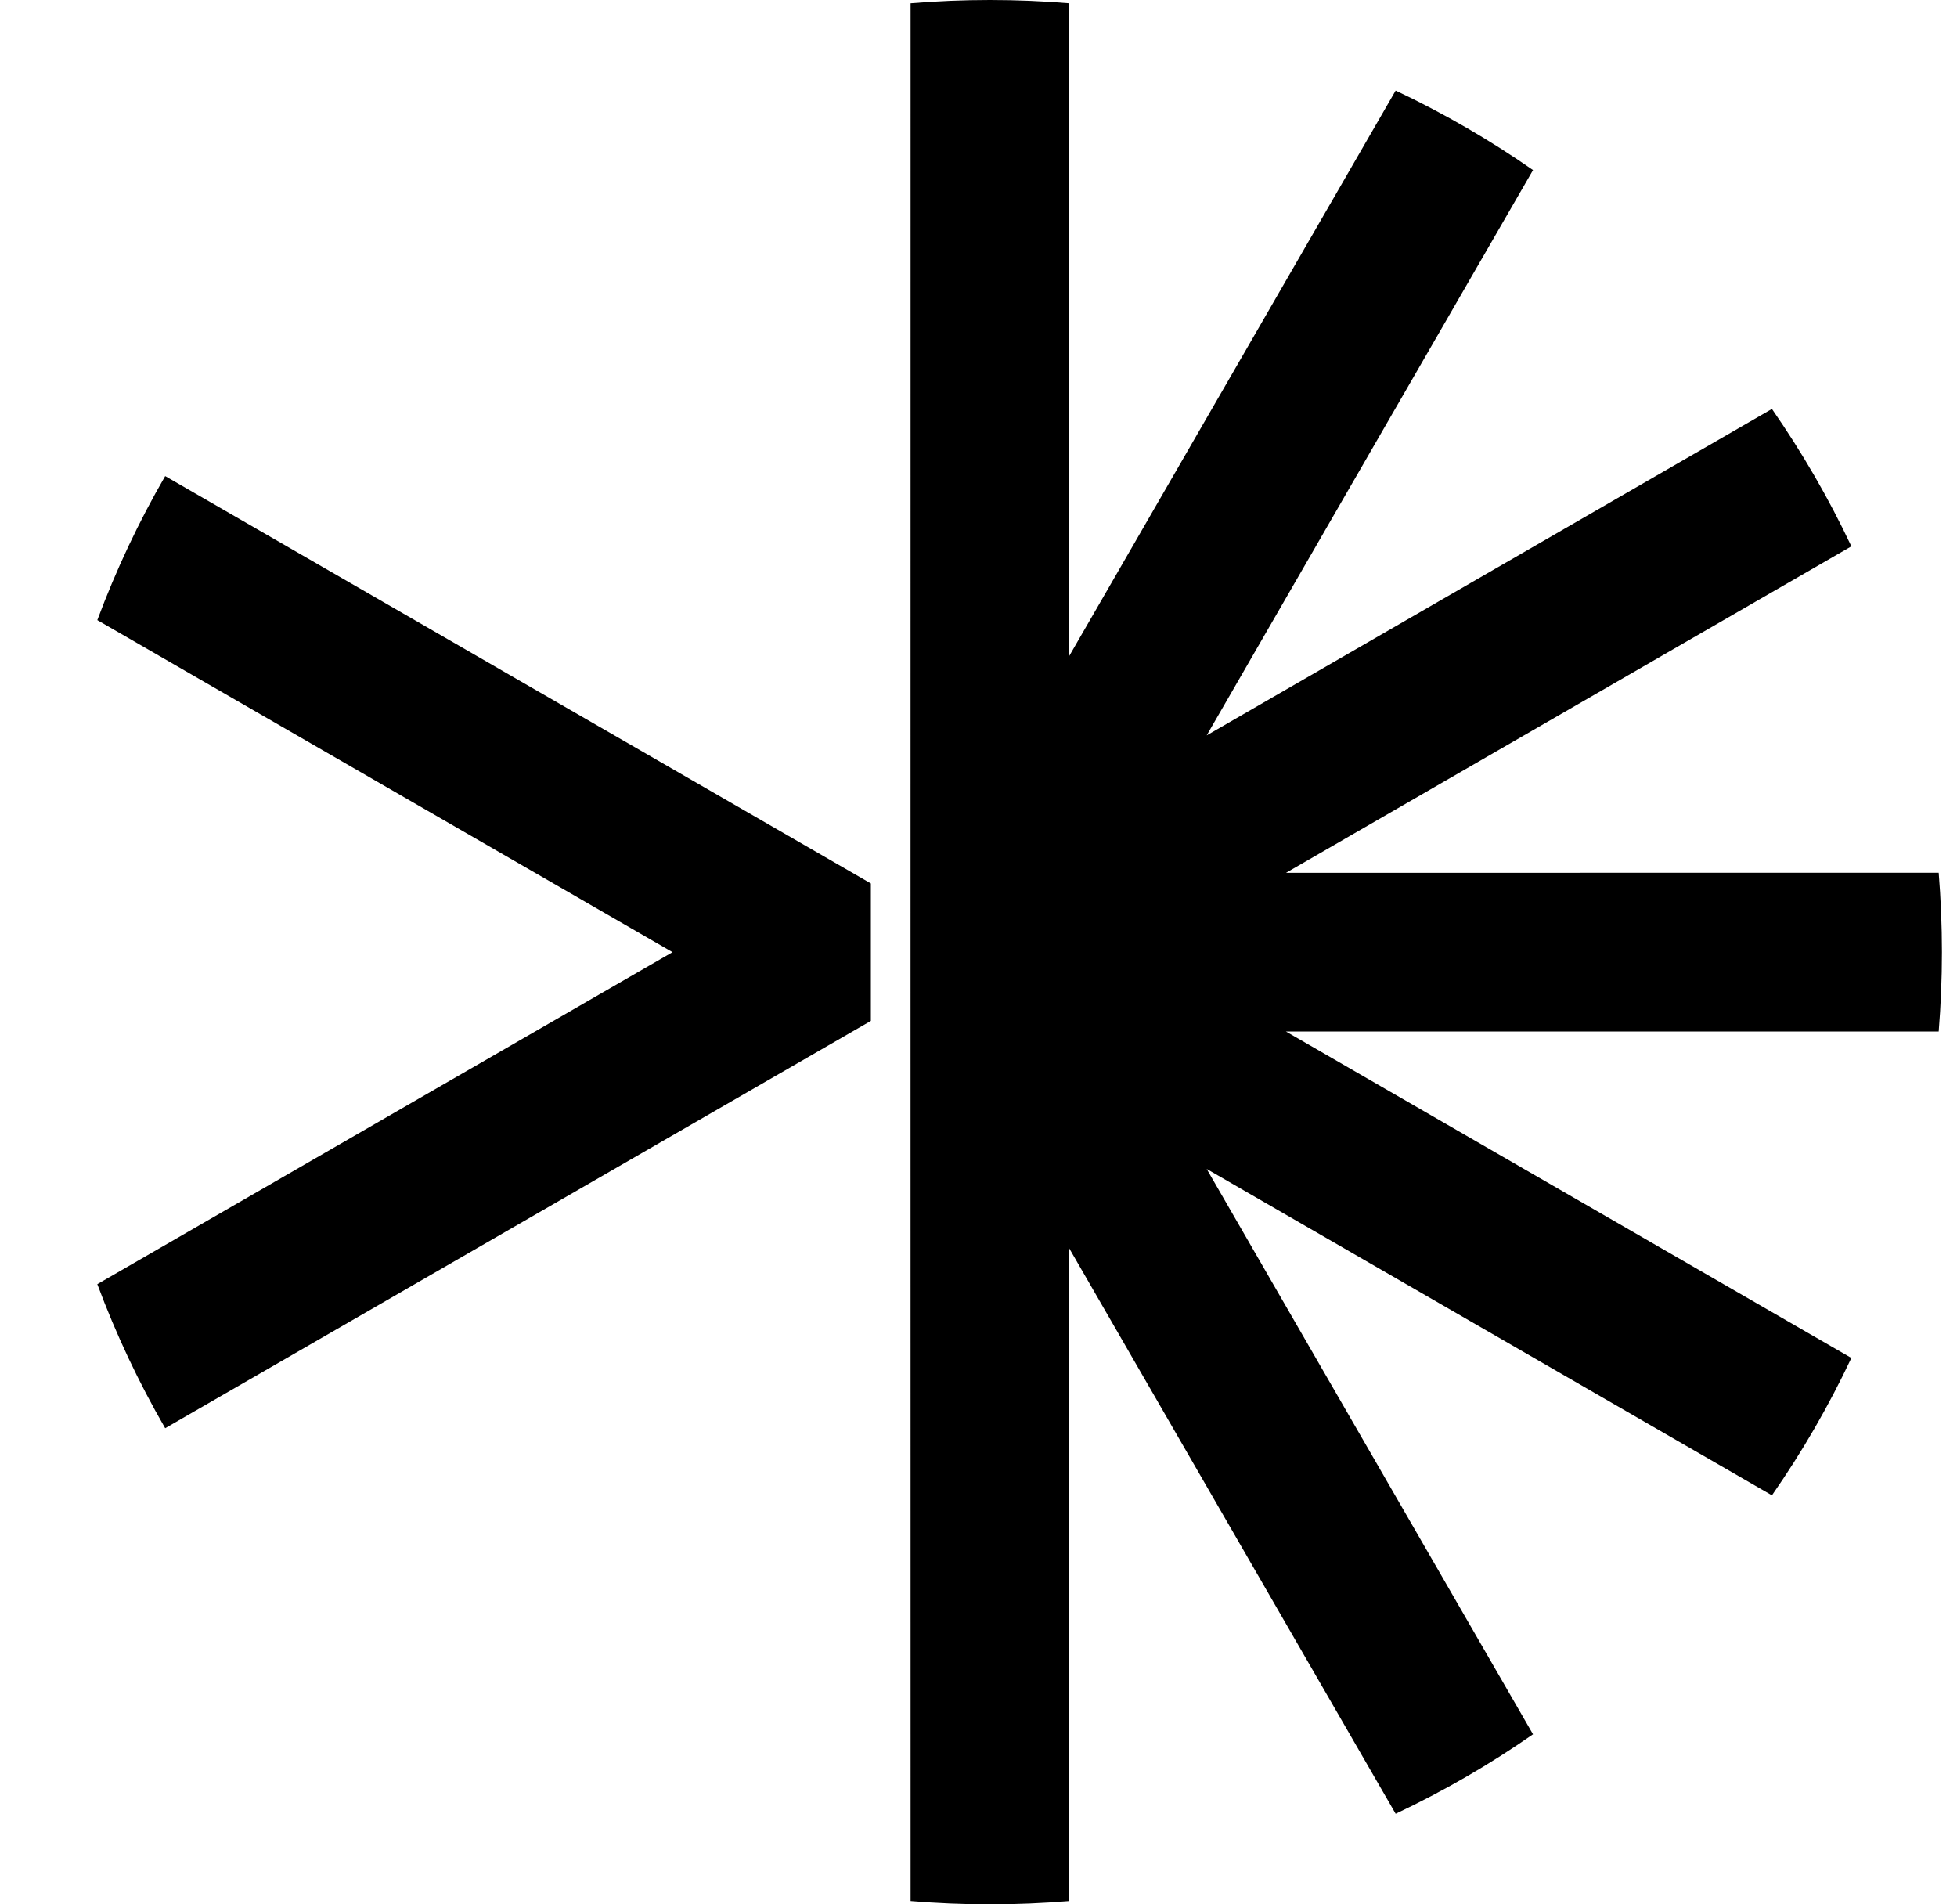 <svg viewBox="0 0 37 36" fill="none" xmlns="http://www.w3.org/2000/svg">
<path fill-rule="evenodd" clip-rule="evenodd" d="M17.216 0.062L17.215 18L17.216 35.938C17.71 35.979 18.21 36 18.715 36C19.221 36 19.721 35.979 20.216 35.938L20.215 23.598L26.387 34.288C27.297 33.858 28.166 33.355 28.984 32.785L22.814 22.098L33.501 28.268C34.071 27.45 34.574 26.581 35.003 25.671L24.313 19.5L36.654 19.499C36.694 19.005 36.715 18.505 36.715 18C36.715 17.495 36.694 16.994 36.654 16.499L24.314 16.5L35.003 10.328C34.574 9.418 34.07 8.55 33.501 7.731L22.814 13.902L28.984 3.215C28.165 2.645 27.297 2.142 26.387 1.712L20.215 12.402L20.216 0.062C19.721 0.021 19.221 0 18.715 0C18.21 0 17.71 0.021 17.216 0.062ZM3.123 9L16.465 16.701V19.299L3.123 26.999C2.623 26.134 2.193 25.224 1.84 24.276L12.715 18L1.84 11.723C2.193 10.775 2.623 9.865 3.123 9Z" fill="currentColor"/>
</svg>
